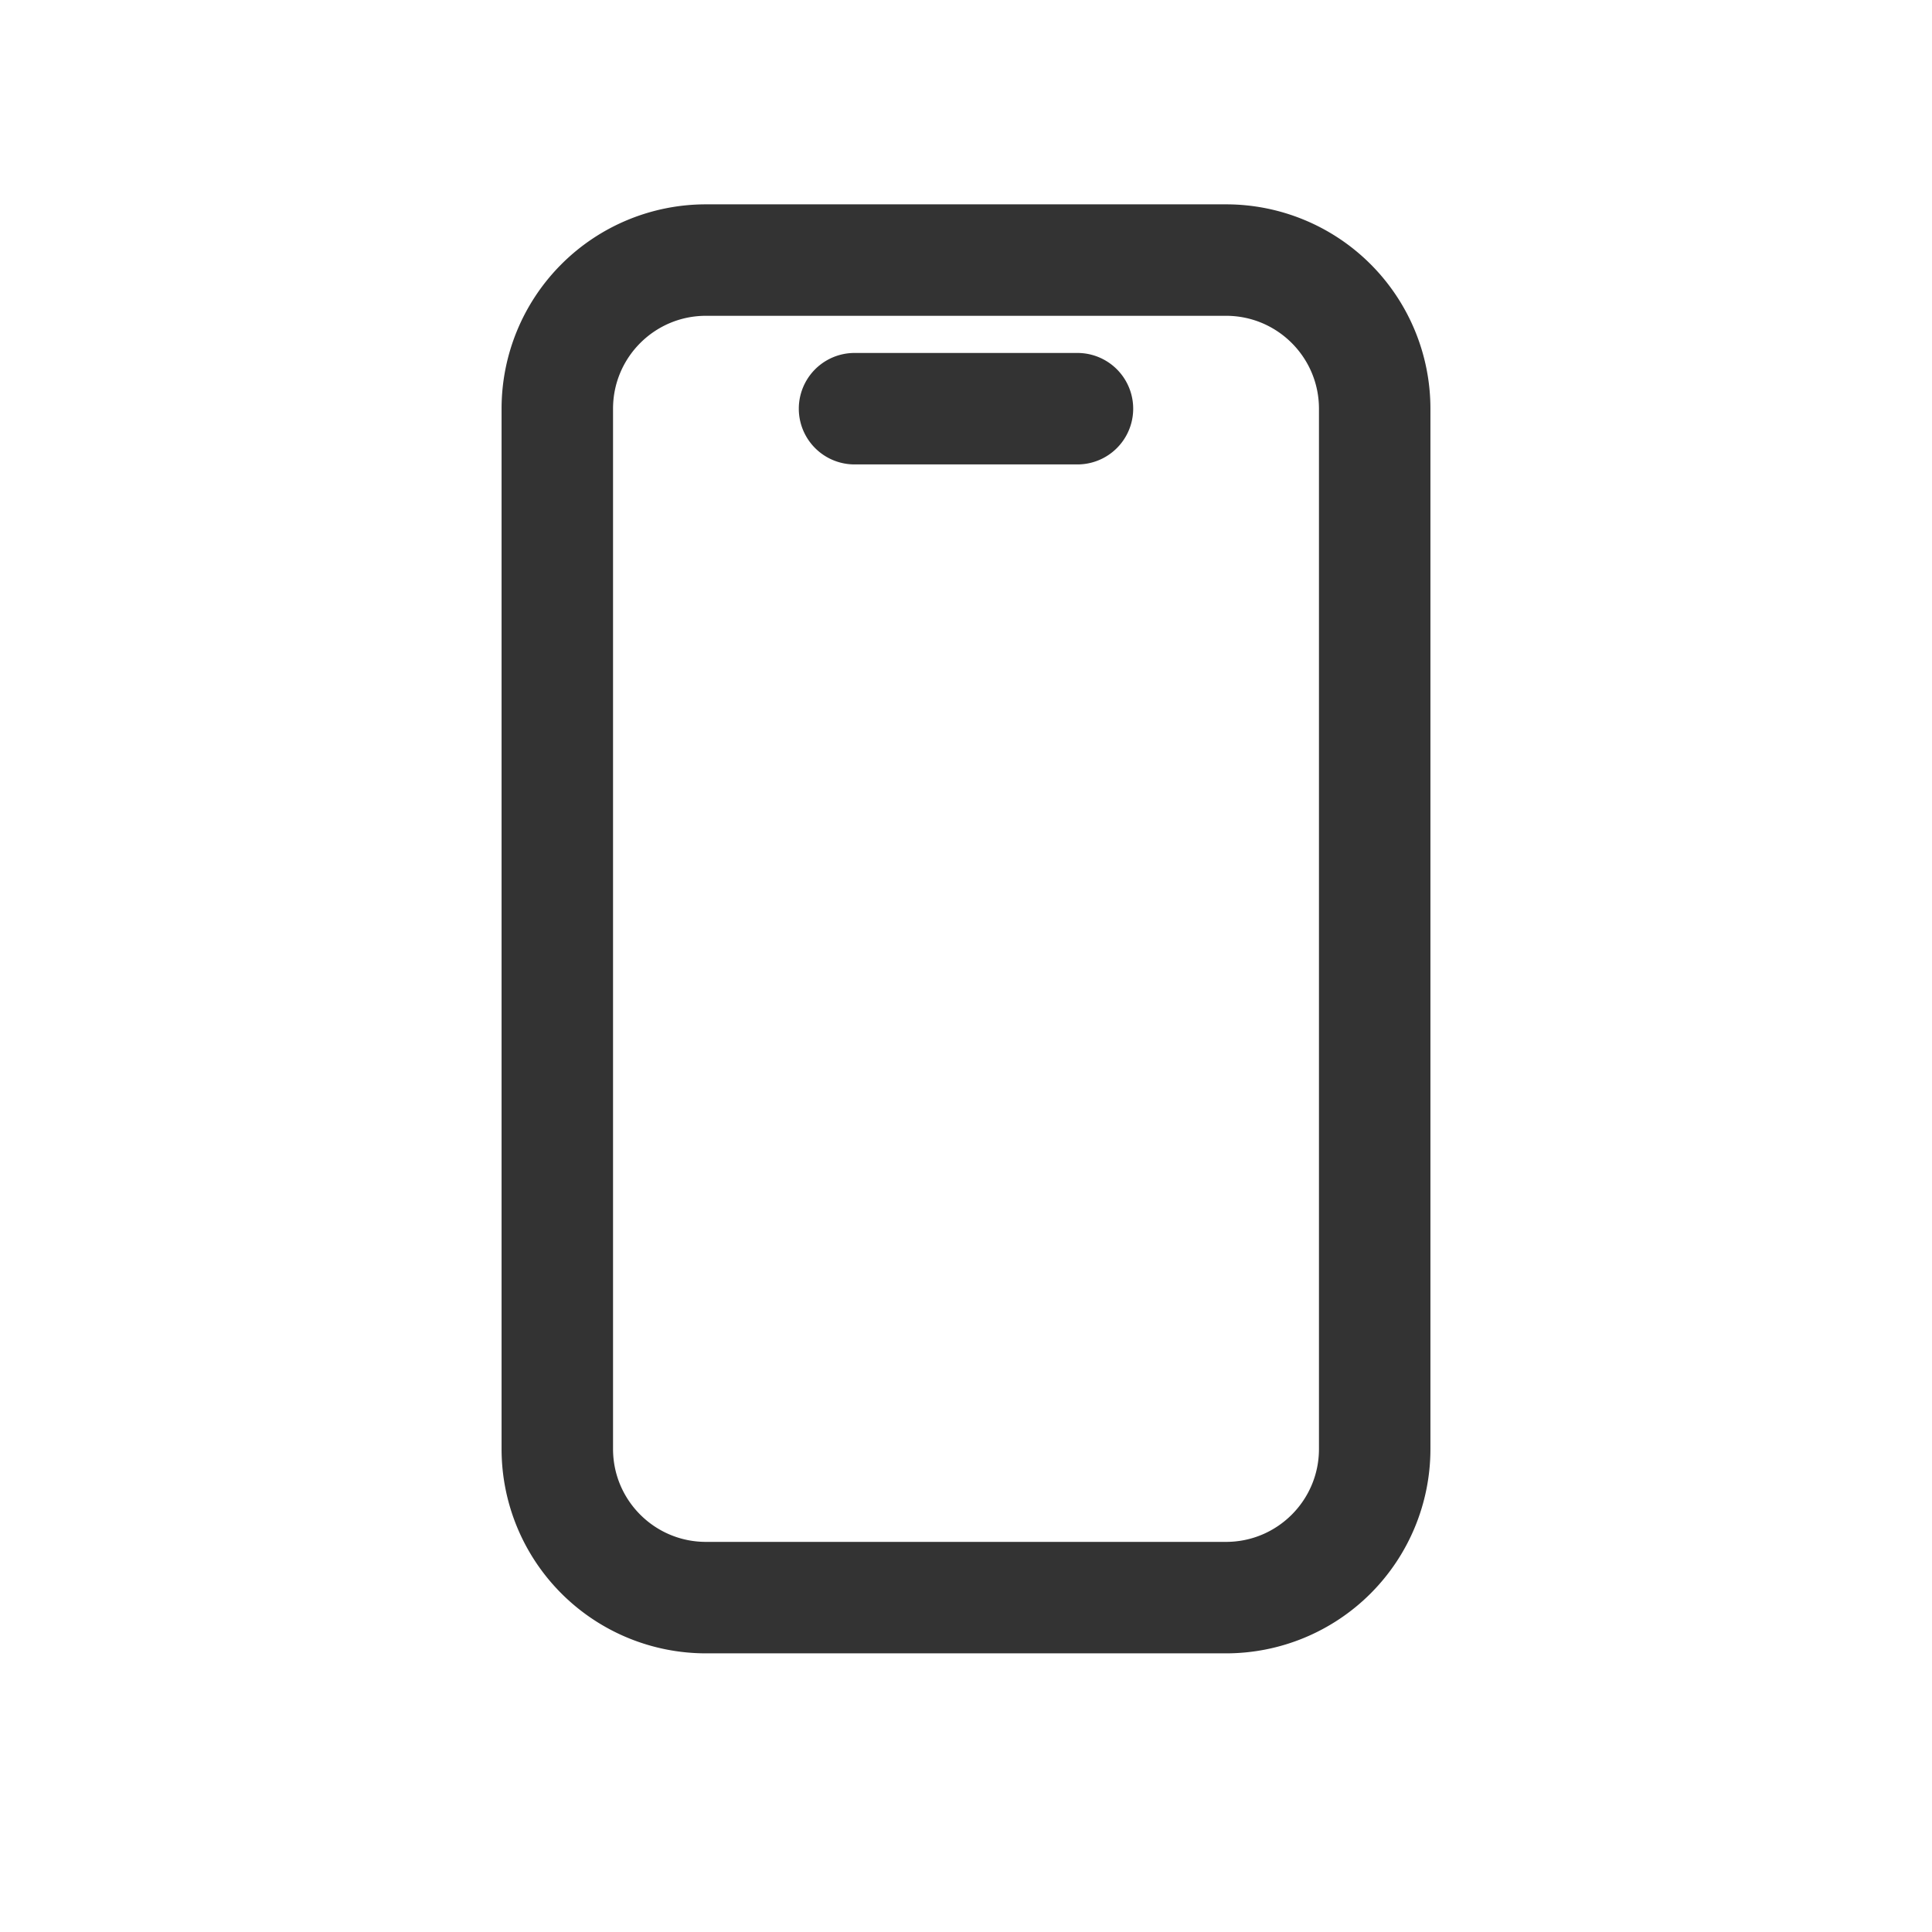 
<svg width="26" height="26" fill="none" xmlns="http://www.w3.org/2000/svg"><path d="M14.5 6.25h-3a.75.75 0 010-1.5h3a.75.75 0 010 1.5z M16.5 2.75a2.75 2.75 0 012.75 2.75v14a2.75 2.75 0 01-2.75 2.75h-7a2.75 2.75 0 01-2.75-2.75v-14A2.75 2.75 0 019.5 2.75h7zm0 1.5h-7c-.69 0-1.25.56-1.25 1.25v14c0 .69.56 1.25 1.25 1.25h7c.69 0 1.25-.56 1.25-1.25v-14c0-.69-.56-1.25-1.25-1.25z" fill="#333"/></svg>
